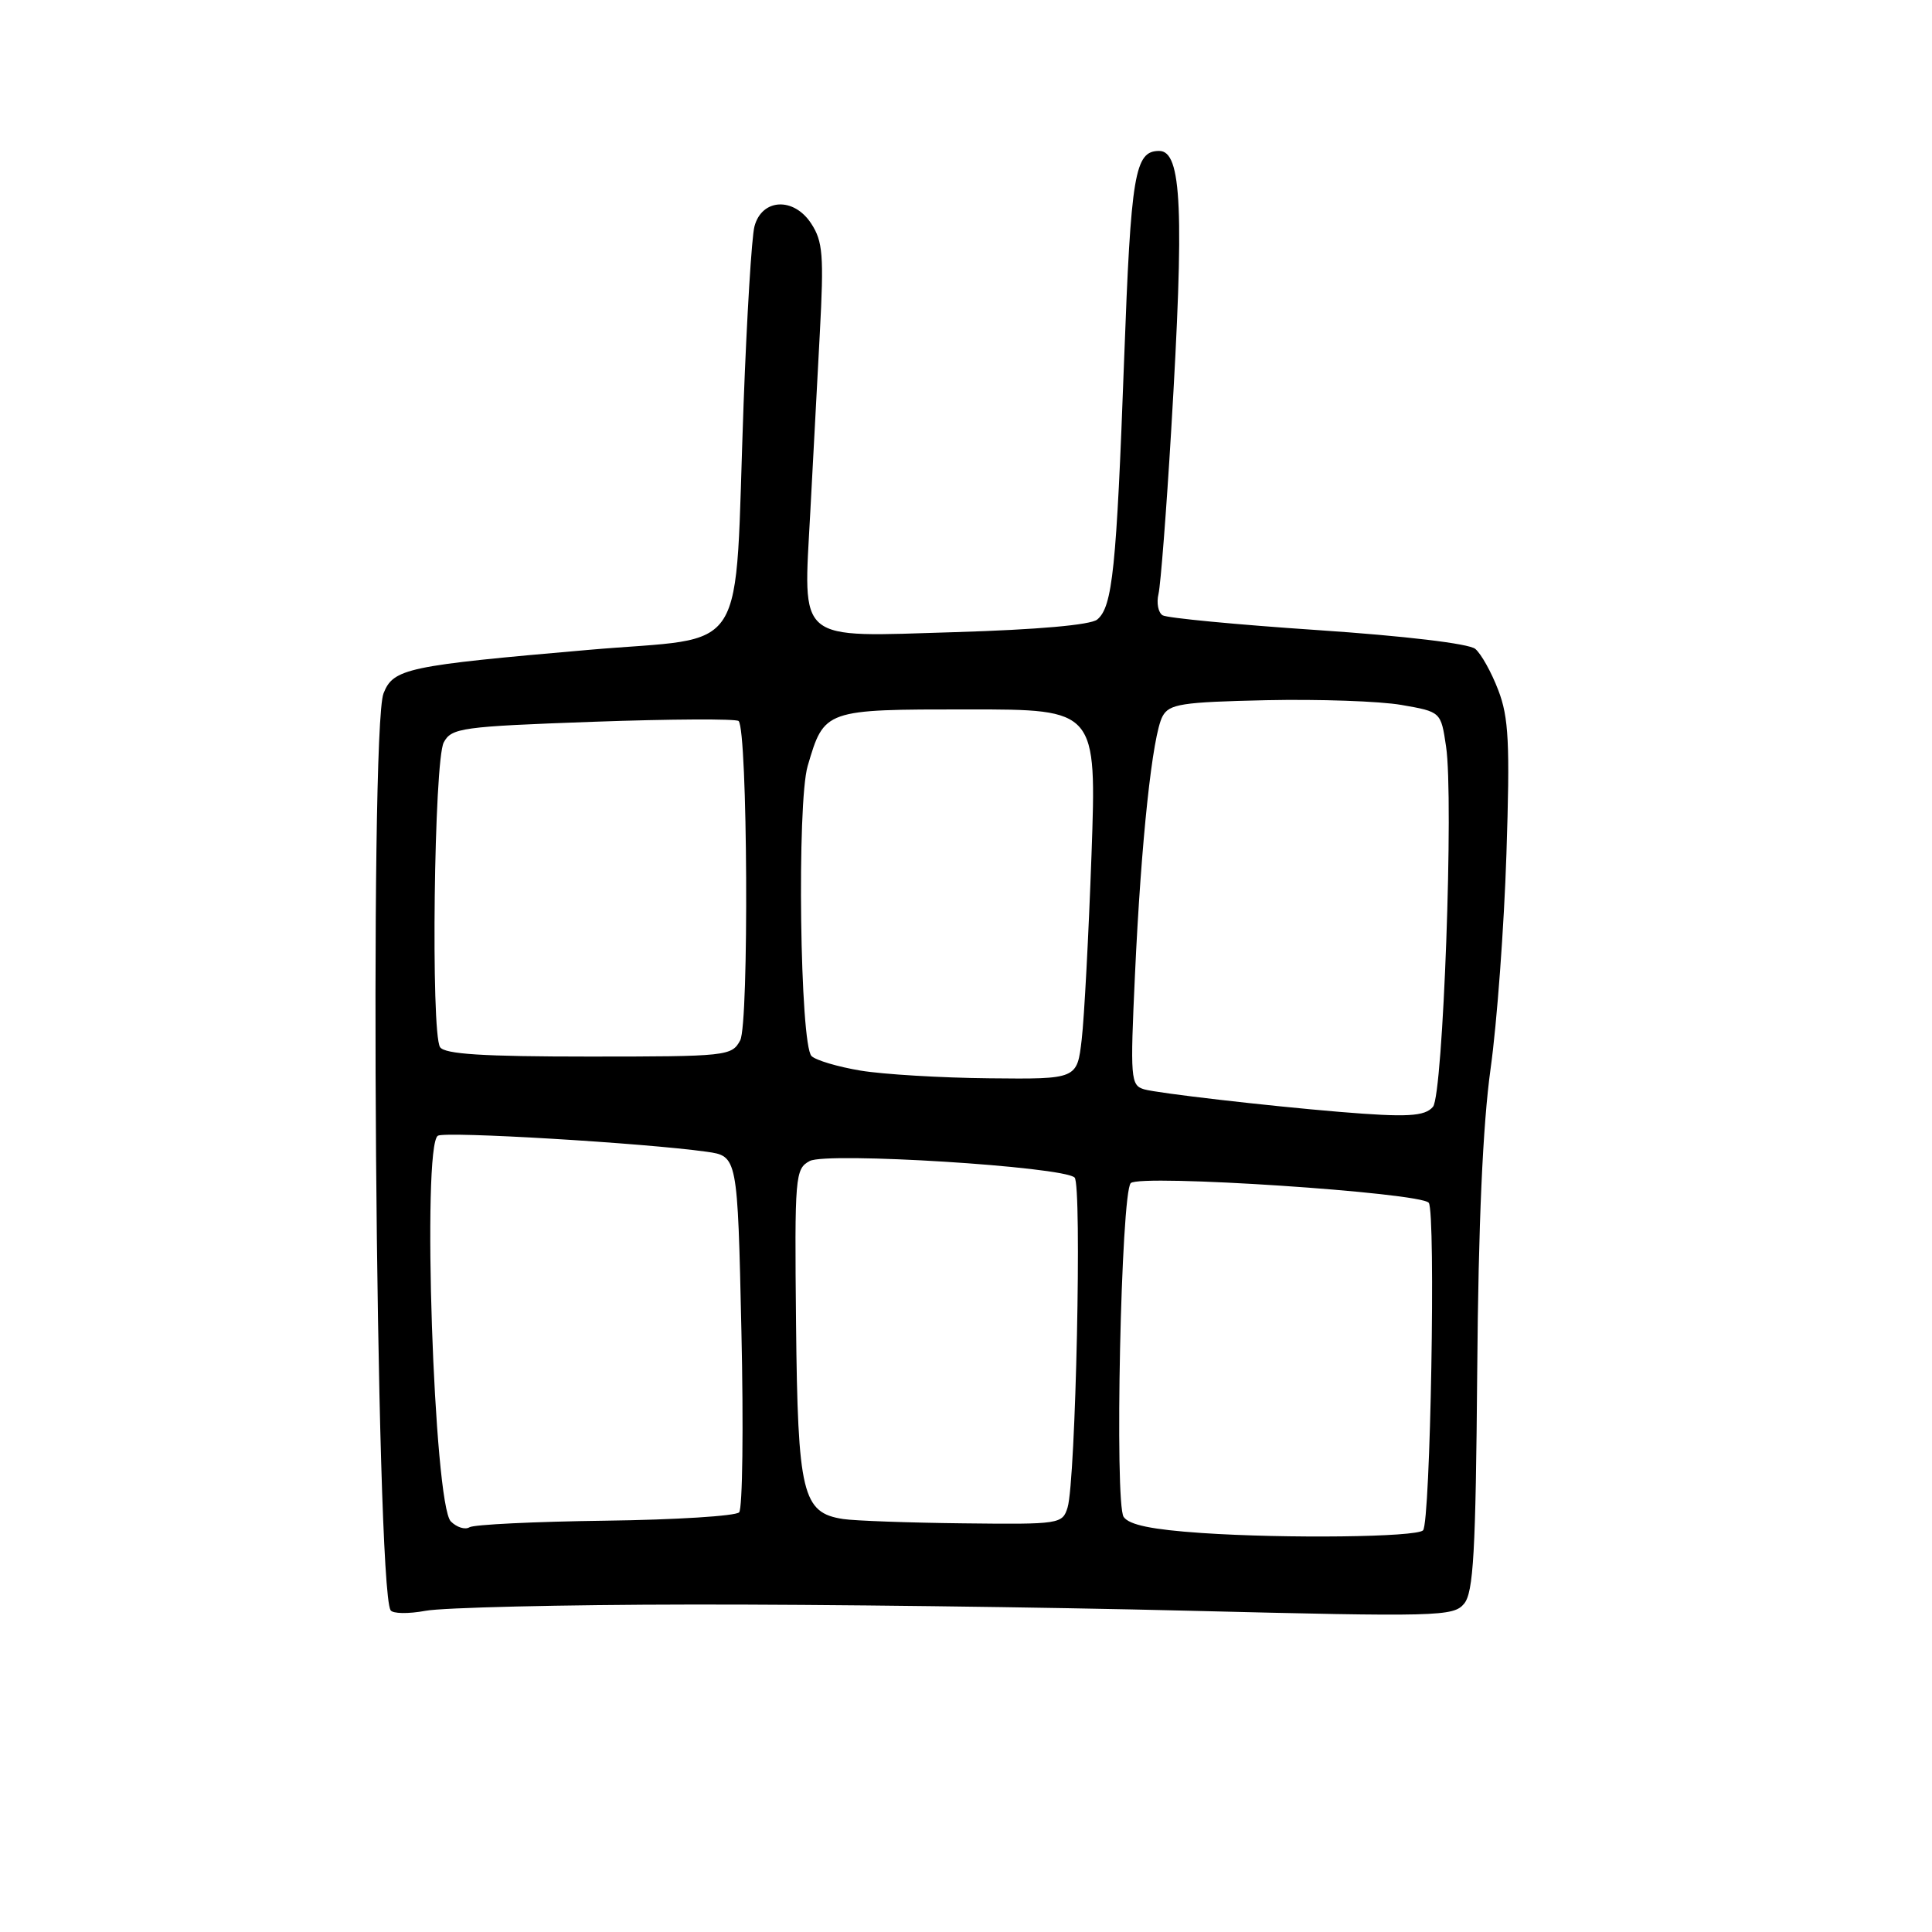 <?xml version="1.0" encoding="UTF-8" standalone="no"?>
<!DOCTYPE svg PUBLIC "-//W3C//DTD SVG 1.1//EN" "http://www.w3.org/Graphics/SVG/1.1/DTD/svg11.dtd" >
<svg xmlns="http://www.w3.org/2000/svg" xmlns:xlink="http://www.w3.org/1999/xlink" version="1.1" viewBox="0 0 256 256">
 <g >
 <path fill="currentColor"
d=" M 91.50 212.61 C 108.55 212.58 138.25 212.95 157.50 213.43 C 190.61 214.25 192.59 214.20 194.00 212.50 C 195.24 211.00 195.54 205.73 195.74 181.67 C 195.89 162.21 196.48 149.01 197.51 141.61 C 198.36 135.54 199.30 122.73 199.61 113.16 C 200.09 98.48 199.92 95.07 198.53 91.45 C 197.63 89.09 196.26 86.63 195.48 85.98 C 194.63 85.28 186.15 84.27 174.58 83.49 C 163.87 82.77 154.63 81.89 154.05 81.53 C 153.47 81.17 153.22 79.89 153.51 78.69 C 153.79 77.48 154.55 67.72 155.19 57.00 C 156.94 27.83 156.60 20.00 153.60 20.00 C 150.36 20.00 149.86 22.95 148.95 47.69 C 147.94 75.31 147.42 80.41 145.39 82.09 C 144.52 82.81 137.52 83.43 126.61 83.76 C 105.28 84.40 106.44 85.36 107.37 67.82 C 107.72 61.32 108.28 50.67 108.63 44.16 C 109.18 33.82 109.04 31.99 107.48 29.61 C 105.17 26.08 100.95 26.30 99.97 30.00 C 99.60 31.38 98.96 41.95 98.53 53.50 C 97.27 87.87 99.56 84.23 78.00 86.11 C 53.91 88.20 52.12 88.58 50.82 91.87 C 48.91 96.70 49.78 209.98 51.75 213.36 C 52.03 213.83 54.11 213.86 56.38 213.44 C 58.64 213.01 74.45 212.63 91.50 212.61 Z  M 159.21 203.13 C 152.63 202.68 149.62 202.06 148.89 201.00 C 147.66 199.22 148.54 158.06 149.83 156.77 C 151.05 155.55 188.32 158.02 189.32 159.38 C 190.26 160.67 189.54 201.79 188.56 202.78 C 187.65 203.68 170.46 203.89 159.21 203.13 Z  M 59.74 201.60 C 57.49 199.35 55.88 151.81 58.02 150.49 C 59.00 149.88 85.34 151.45 93.62 152.61 C 97.73 153.19 97.73 153.19 98.24 176.34 C 98.53 189.08 98.39 199.90 97.94 200.39 C 97.49 200.88 89.50 201.38 80.19 201.50 C 70.88 201.62 62.79 202.01 62.21 202.37 C 61.63 202.73 60.52 202.38 59.74 201.60 Z  M 111.73 201.28 C 106.32 200.46 105.71 197.96 105.48 175.40 C 105.28 155.78 105.36 154.88 107.29 153.84 C 109.58 152.62 140.84 154.57 142.39 156.03 C 143.38 156.97 142.54 196.20 141.46 199.75 C 140.78 201.94 140.44 202.00 127.63 201.85 C 120.41 201.77 113.25 201.51 111.73 201.28 Z  M 177.50 147.33 C 167.88 146.53 153.34 144.85 151.60 144.34 C 149.81 143.80 149.75 142.96 150.39 129.14 C 151.21 111.36 152.70 97.43 154.04 94.92 C 154.92 93.28 156.54 93.03 167.77 92.78 C 174.77 92.63 182.85 92.91 185.71 93.41 C 190.93 94.32 190.93 94.32 191.61 98.91 C 192.65 105.79 191.22 145.03 189.88 146.65 C 188.80 147.94 186.44 148.07 177.50 147.33 Z  M 114.03 141.86 C 111.02 141.36 108.09 140.49 107.53 139.93 C 106.00 138.40 105.58 106.41 107.02 101.50 C 109.22 94.00 109.24 94.00 128.31 94.00 C 145.31 94.00 145.31 94.00 144.63 113.25 C 144.25 123.84 143.67 134.86 143.33 137.75 C 142.72 143.00 142.72 143.00 131.11 142.88 C 124.73 142.82 117.04 142.36 114.03 141.86 Z  M 58.31 138.75 C 57.07 136.84 57.51 100.78 58.80 98.37 C 59.83 96.45 61.14 96.27 78.60 95.64 C 88.89 95.27 97.56 95.23 97.87 95.54 C 99.07 96.74 99.26 135.65 98.08 137.85 C 96.97 139.93 96.34 140.00 78.02 140.00 C 64.00 140.00 58.91 139.68 58.31 138.75 Z "/>
</g>
</svg>